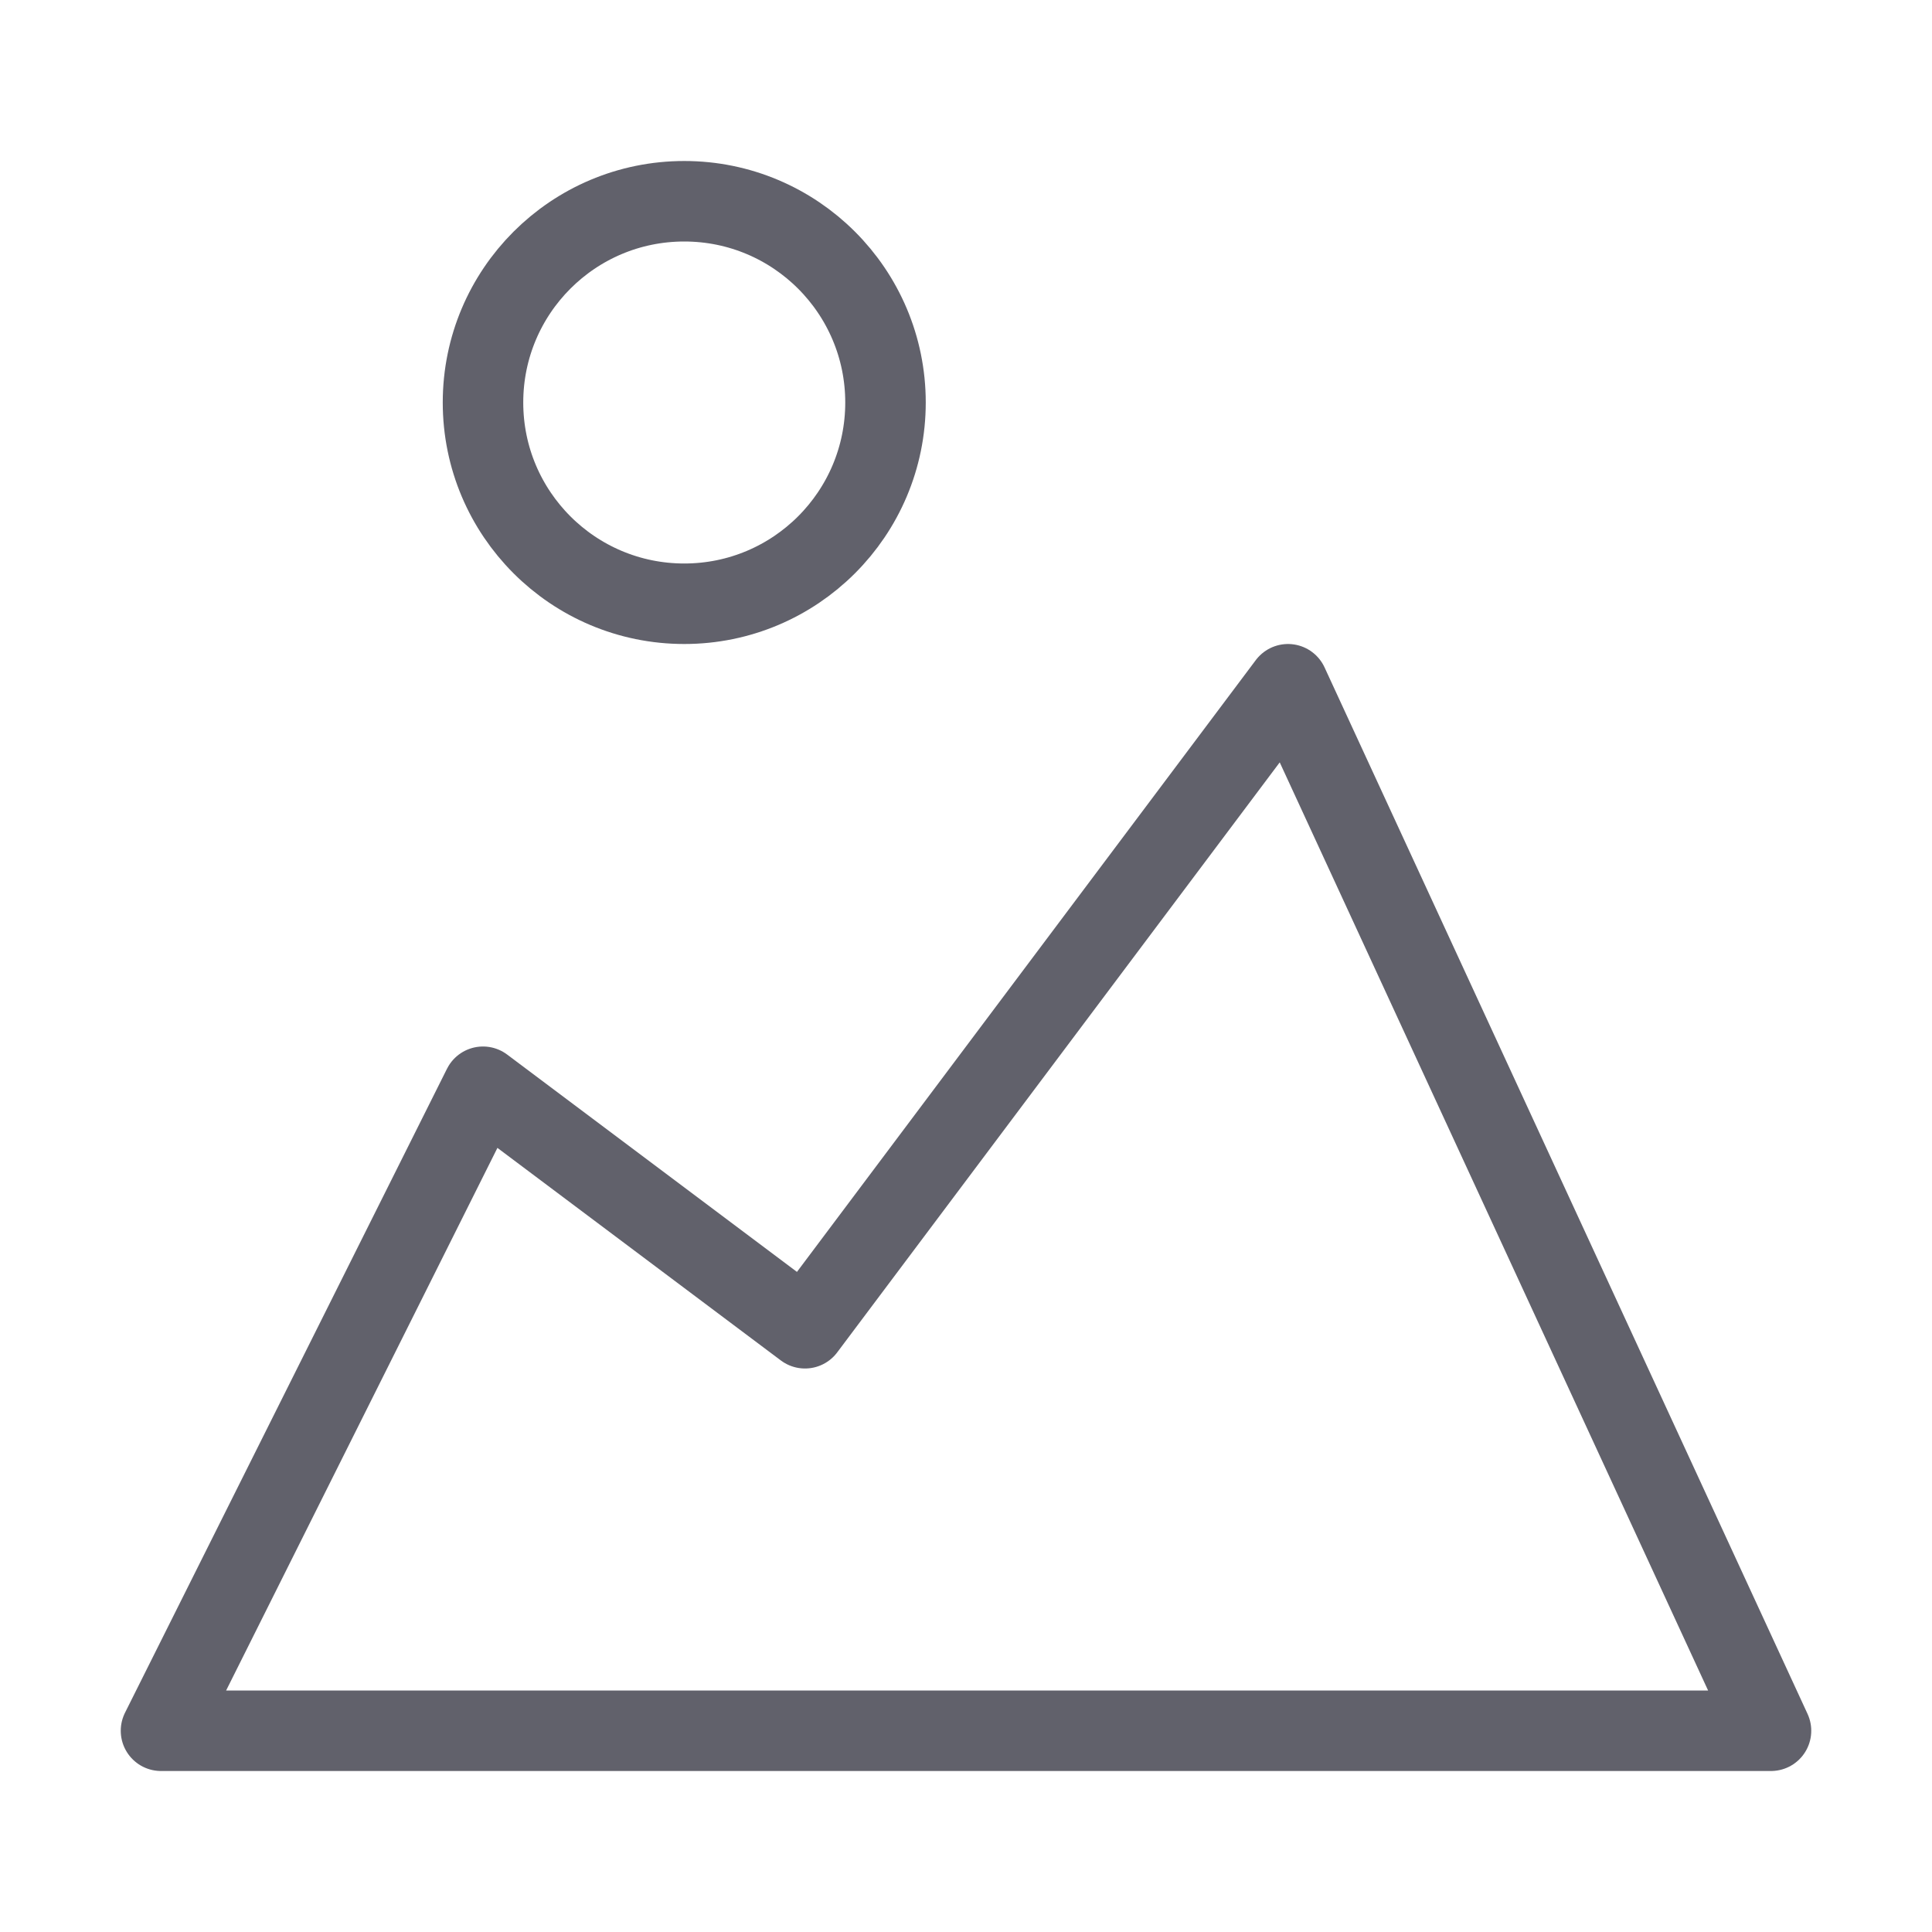 <svg xmlns="http://www.w3.org/2000/svg" height="48" width="48" viewBox="0 0 48 48"><title>image 2 4</title><g stroke-linecap="round" fill="#61616b" stroke-linejoin="round" class="nc-icon-wrapper"><polygon fill="none" stroke="#61616b" stroke-width="2" points="4,43 12,27 20,33 32,17 44,43 "></polygon> <circle data-color="color-2" fill="none" stroke="#61616b" stroke-width="2" cx="17" cy="10" r="5"></circle></g></svg>